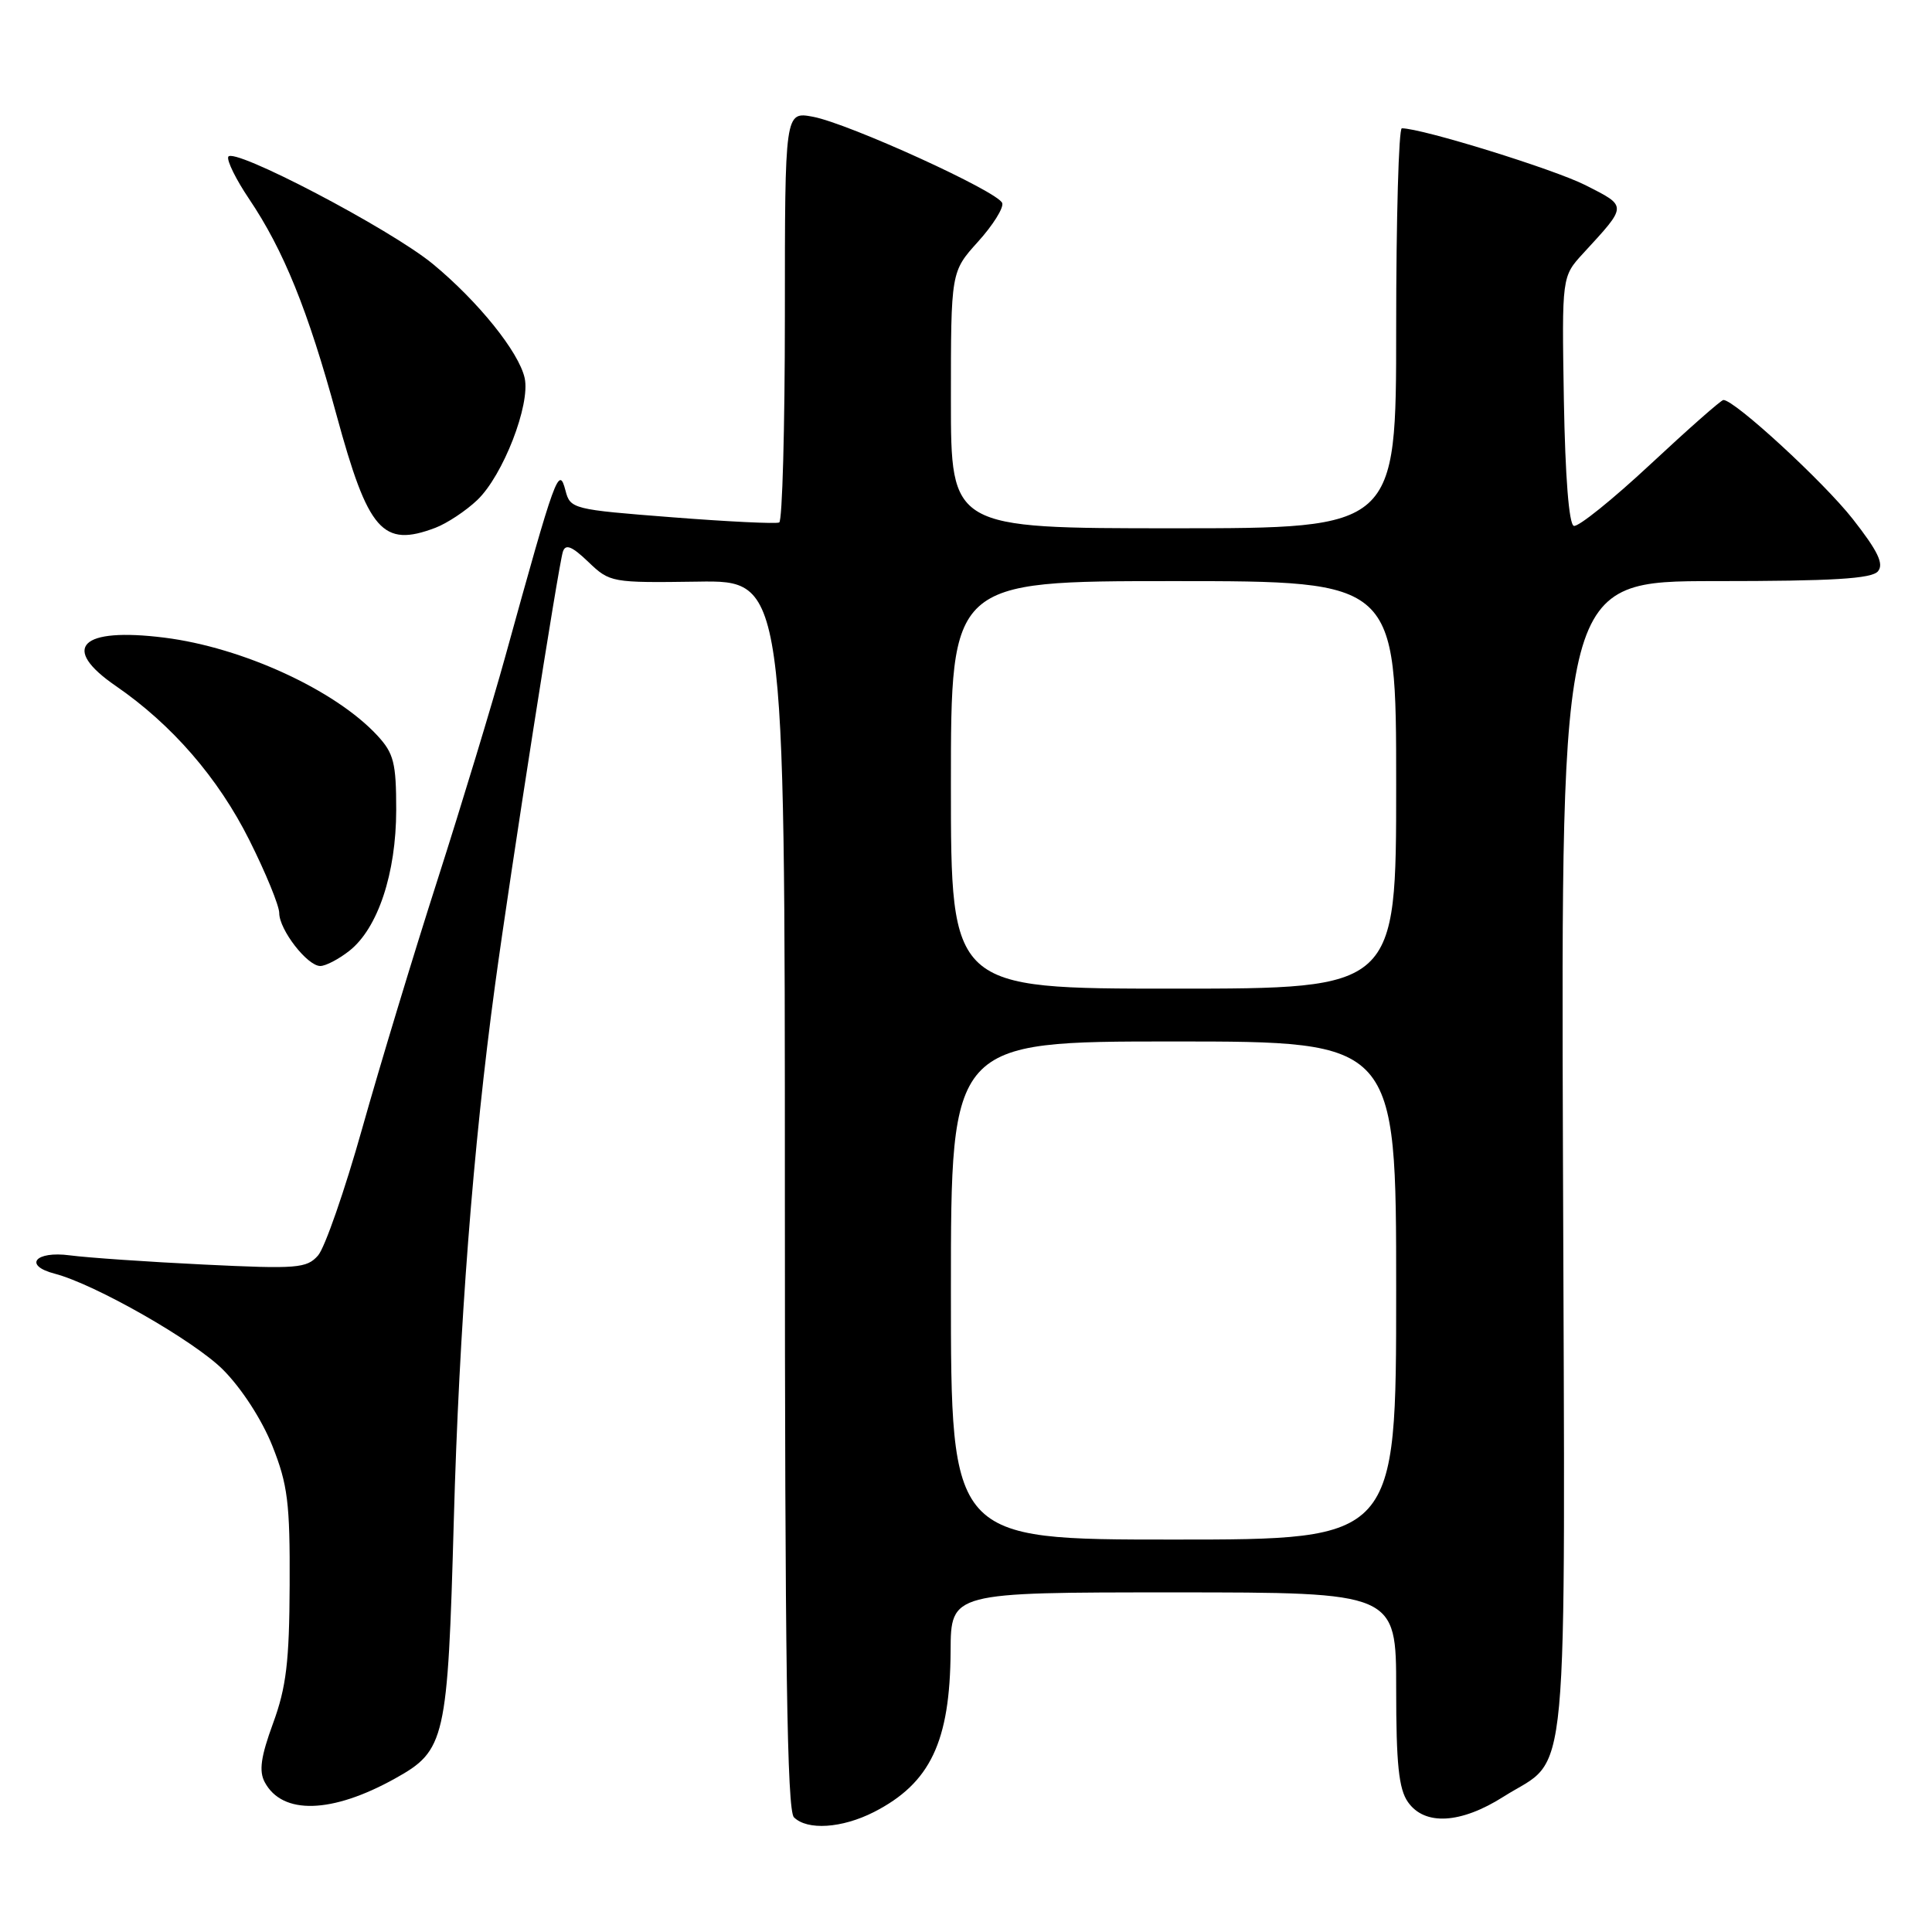 <?xml version="1.0" encoding="UTF-8" standalone="no"?>
<!DOCTYPE svg PUBLIC "-//W3C//DTD SVG 1.1//EN" "http://www.w3.org/Graphics/SVG/1.1/DTD/svg11.dtd" >
<svg xmlns="http://www.w3.org/2000/svg" xmlns:xlink="http://www.w3.org/1999/xlink" version="1.1" viewBox="0 0 256 256">
 <g >
 <path fill="currentColor"
d=" M 115.79 240.11 C 123.27 236.29 125.89 230.79 125.96 218.75 C 126.00 211.00 126.00 211.00 155.50 211.00 C 185.00 211.00 185.00 211.00 185.00 223.78 C 185.00 233.72 185.34 237.05 186.56 238.78 C 188.77 241.94 193.56 241.67 199.24 238.06 C 208.06 232.47 207.39 239.70 207.10 153.40 C 206.84 77.00 206.84 77.00 227.30 77.00 C 242.88 77.00 248.01 76.69 248.84 75.70 C 249.65 74.72 248.83 73.02 245.50 68.77 C 241.63 63.84 229.85 53.00 228.36 53.00 C 228.06 53.00 223.72 56.83 218.70 61.51 C 213.68 66.19 209.11 69.87 208.54 69.68 C 207.89 69.47 207.40 63.16 207.22 52.99 C 206.95 36.65 206.95 36.65 209.78 33.57 C 215.68 27.15 215.68 27.38 210.07 24.53 C 205.87 22.41 188.45 17.01 185.75 17.00 C 185.34 17.00 185.00 28.92 185.00 43.50 C 185.00 70.00 185.00 70.00 155.50 70.00 C 126.00 70.00 126.00 70.00 126.00 53.00 C 126.00 36.01 126.00 36.01 129.59 32.03 C 131.57 29.84 133.01 27.54 132.80 26.91 C 132.30 25.40 112.48 16.37 107.72 15.47 C 104.00 14.78 104.00 14.78 104.00 41.83 C 104.00 56.71 103.66 69.04 103.25 69.23 C 102.84 69.43 96.44 69.12 89.04 68.54 C 75.90 67.52 75.56 67.44 74.93 65.00 C 74.05 61.65 73.65 62.77 66.95 87.00 C 65.20 93.33 61.17 106.60 58.00 116.50 C 54.82 126.40 50.32 141.25 48.00 149.50 C 45.68 157.75 43.04 165.34 42.14 166.36 C 40.64 168.06 39.37 168.16 27.00 167.56 C 19.57 167.20 11.59 166.65 9.25 166.34 C 4.66 165.73 3.05 167.68 7.25 168.77 C 12.60 170.17 25.70 177.64 29.55 181.49 C 32.02 183.97 34.70 188.11 36.09 191.59 C 38.13 196.72 38.43 199.15 38.38 210.00 C 38.34 220.20 37.93 223.58 36.18 228.35 C 34.56 232.77 34.29 234.68 35.08 236.15 C 37.41 240.51 43.98 240.32 52.35 235.66 C 59.02 231.95 59.32 230.62 60.13 201.50 C 60.84 175.85 62.68 151.99 65.60 130.50 C 67.64 115.49 74.00 74.83 74.59 73.09 C 74.94 72.04 75.79 72.38 77.96 74.46 C 80.81 77.19 81.04 77.23 92.43 77.07 C 104.00 76.89 104.00 76.89 104.00 158.25 C 104.00 220.19 104.29 239.89 105.20 240.80 C 106.96 242.56 111.56 242.26 115.79 240.11 Z  M 46.29 125.99 C 50.07 123.01 52.49 115.73 52.50 107.33 C 52.50 101.07 52.18 99.82 50.00 97.46 C 44.43 91.44 32.12 85.78 21.77 84.49 C 10.66 83.10 7.95 85.81 15.34 90.89 C 22.80 96.02 28.92 103.09 33.04 111.32 C 35.22 115.67 37.00 120.02 37.00 120.98 C 37.00 123.19 40.72 128.00 42.44 128.00 C 43.15 128.00 44.88 127.10 46.29 125.99 Z  M 57.68 69.94 C 59.23 69.35 61.74 67.69 63.25 66.25 C 66.65 63.00 70.30 53.62 69.52 50.09 C 68.76 46.65 63.38 39.96 57.37 34.99 C 51.75 30.35 30.72 19.34 30.24 20.79 C 30.06 21.33 31.29 23.81 32.98 26.32 C 37.58 33.14 40.81 41.11 44.59 54.99 C 48.79 70.40 50.69 72.58 57.68 69.94 Z  M 126.00 171.00 C 126.00 138.00 126.00 138.00 155.50 138.00 C 185.00 138.00 185.00 138.00 185.00 171.00 C 185.00 204.00 185.00 204.00 155.50 204.00 C 126.00 204.00 126.00 204.00 126.00 171.00 Z  M 126.00 104.00 C 126.00 77.00 126.00 77.00 155.50 77.00 C 185.00 77.00 185.00 77.00 185.00 104.00 C 185.00 131.00 185.00 131.00 155.50 131.00 C 126.00 131.00 126.00 131.00 126.00 104.00 Z "/>
</g>
</svg>